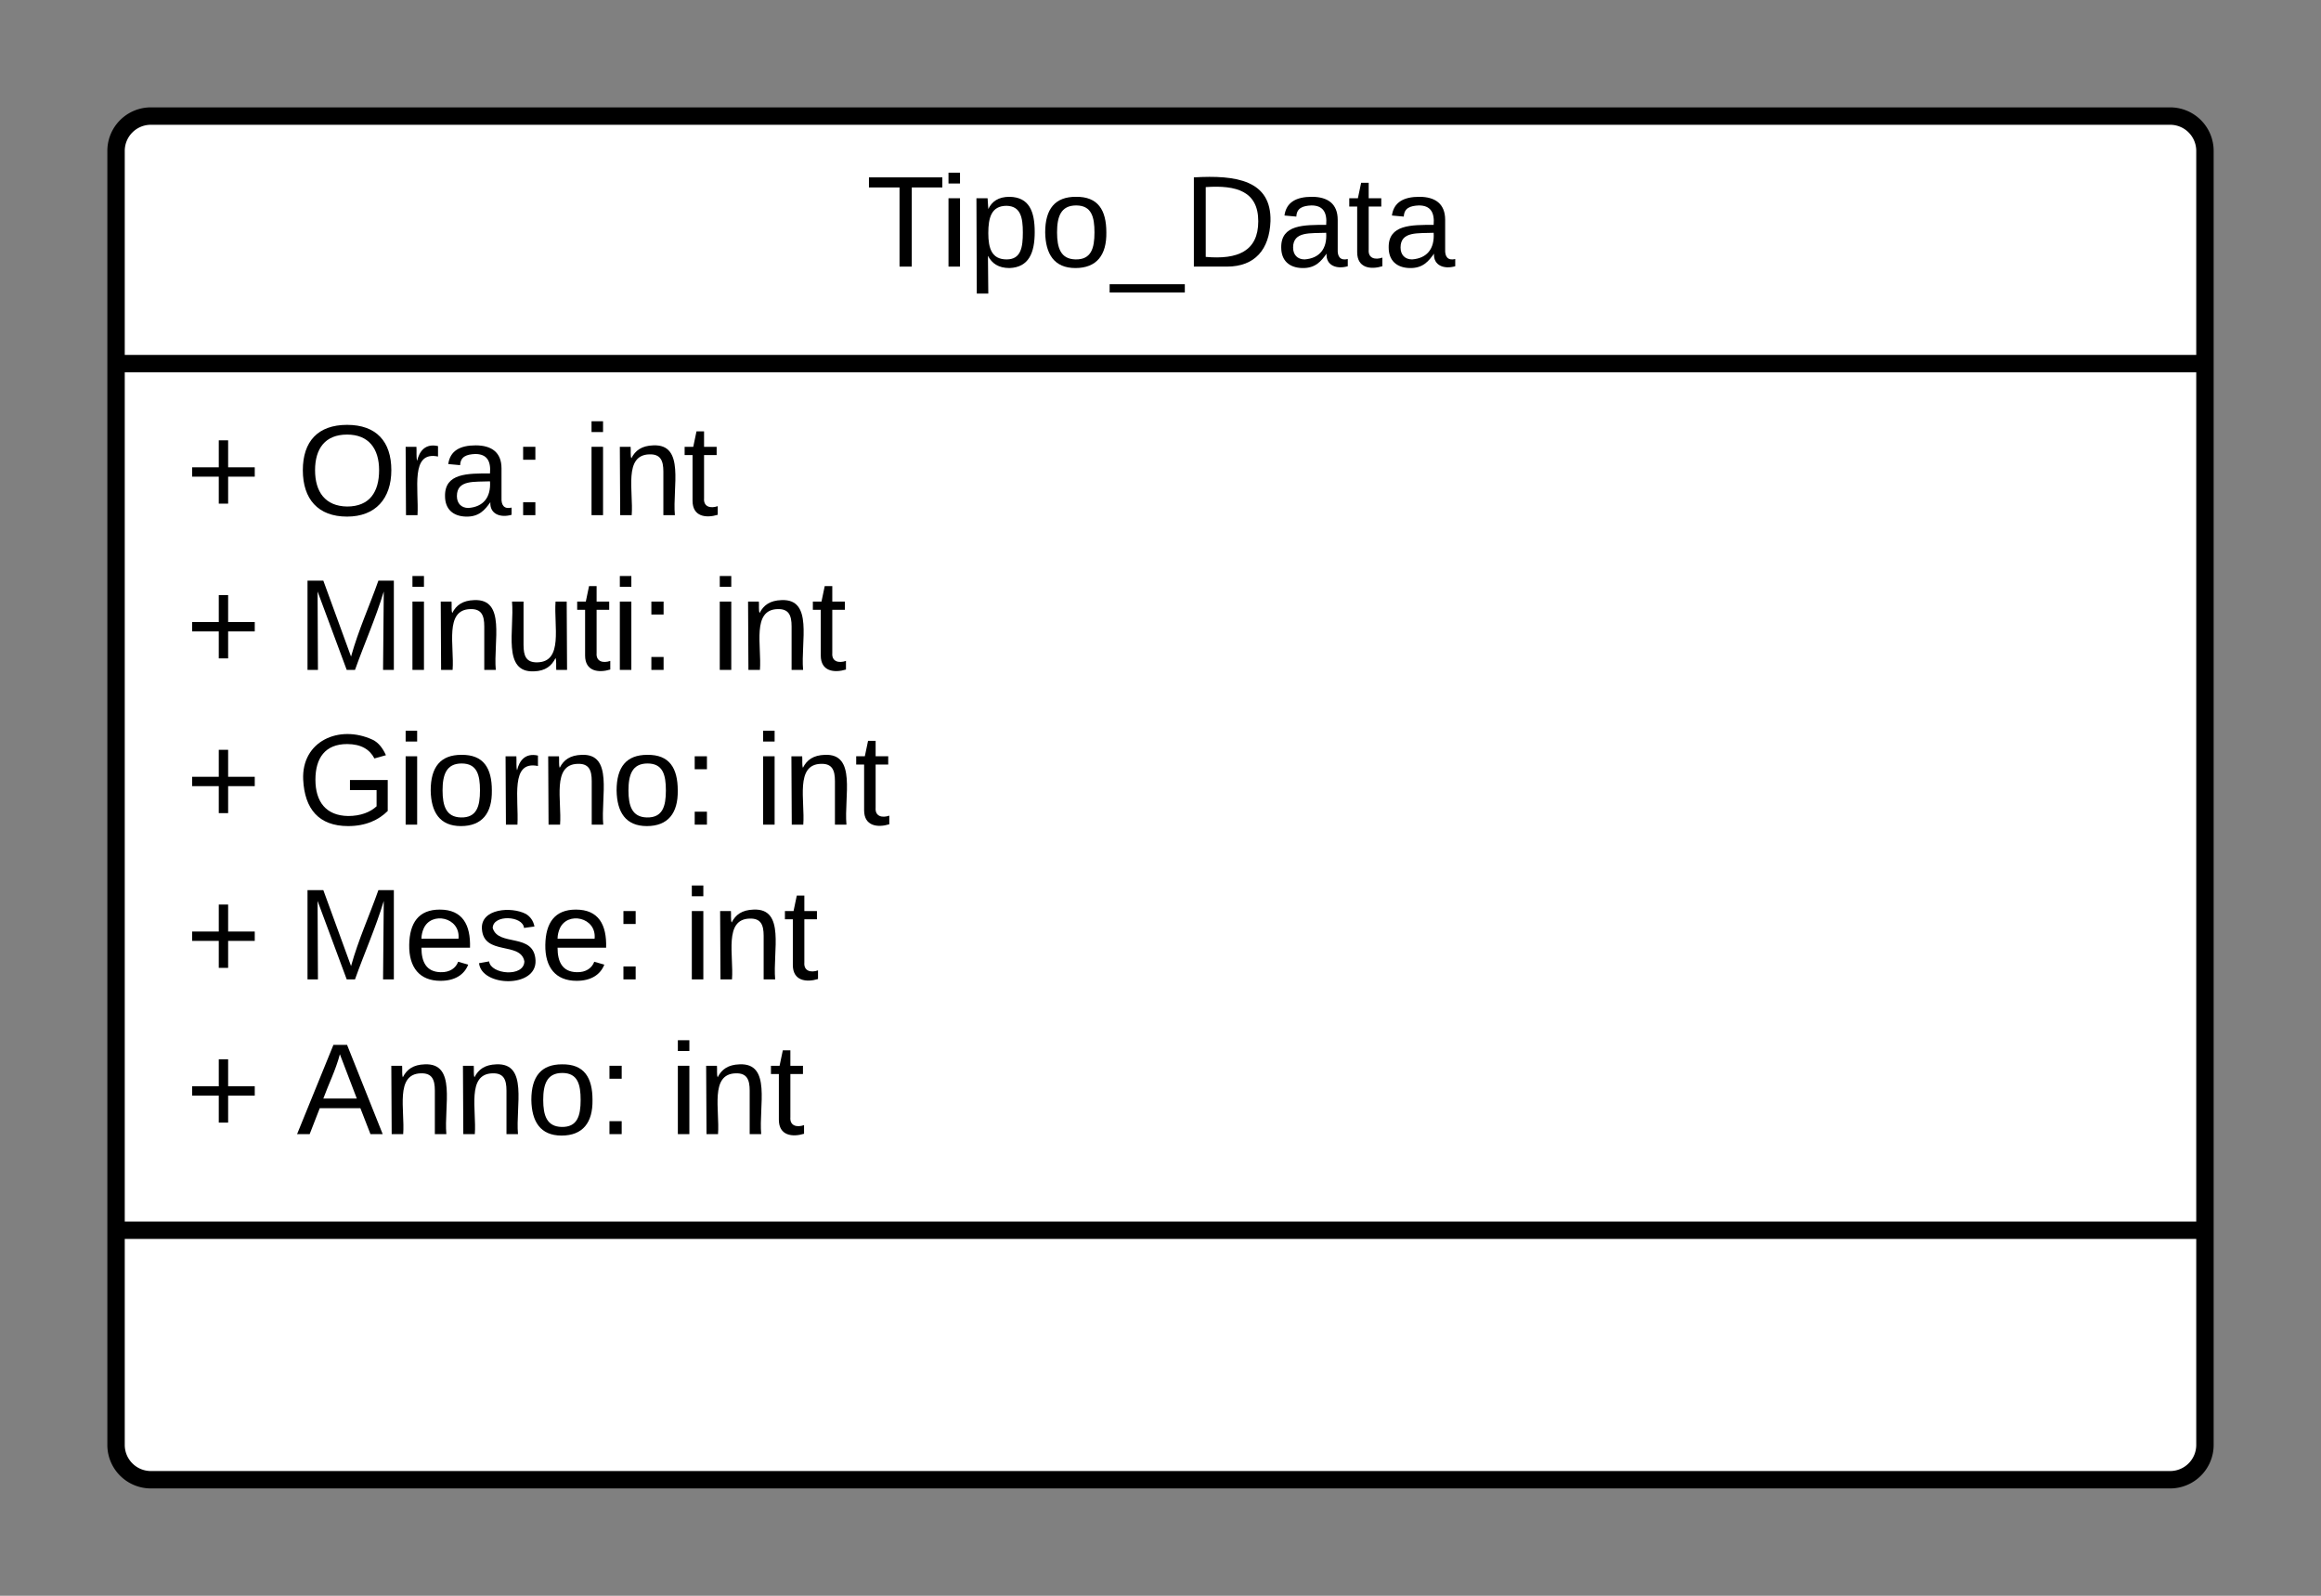 <svg xmlns="http://www.w3.org/2000/svg" xmlns:xlink="http://www.w3.org/1999/xlink" xmlns:lucid="lucid" width="400" height="275"><rect width="100%" height="100%" fill="#808080" stroke="none"/><g transform="translate(-680 -523.917)" lucid:page-tab-id="xyoc~1F4B1Qt"><path d="M700 549.92a6 6 0 0 1 6-6h348a6 6 0 0 1 6 6v223a6 6 0 0 1-6 6H706a6 6 0 0 1-6-6z" stroke="#000" stroke-width="3" fill="#fff"/><path d="M700 586.58h360M700 735.92h360" stroke="#000" stroke-width="3" fill="none"/><use xlink:href="#a" transform="matrix(1,0,0,1,708,551.917) translate(121.259 17.944)"/><use xlink:href="#b" transform="matrix(1,0,0,1,712,594.584) translate(0 18.111)"/><use xlink:href="#c" transform="matrix(1,0,0,1,712,594.584) translate(19.136 18.111)"/><use xlink:href="#d" transform="matrix(1,0,0,1,712,594.584) translate(68.457 18.111)"/><use xlink:href="#b" transform="matrix(1,0,0,1,712,594.584) translate(0 44.778)"/><use xlink:href="#e" transform="matrix(1,0,0,1,712,594.584) translate(19.136 44.778)"/><use xlink:href="#d" transform="matrix(1,0,0,1,712,594.584) translate(90.556 44.778)"/><use xlink:href="#b" transform="matrix(1,0,0,1,712,594.584) translate(0 71.444)"/><use xlink:href="#f" transform="matrix(1,0,0,1,712,594.584) translate(19.136 71.444)"/><use xlink:href="#d" transform="matrix(1,0,0,1,712,594.584) translate(98.025 71.444)"/><use xlink:href="#b" transform="matrix(1,0,0,1,712,594.584) translate(0 98.111)"/><use xlink:href="#g" transform="matrix(1,0,0,1,712,594.584) translate(19.136 98.111)"/><use xlink:href="#d" transform="matrix(1,0,0,1,712,594.584) translate(85.741 98.111)"/><use xlink:href="#b" transform="matrix(1,0,0,1,712,594.584) translate(0 124.778)"/><use xlink:href="#h" transform="matrix(1,0,0,1,712,594.584) translate(19.136 124.778)"/><use xlink:href="#i" transform="matrix(1,0,0,1,712,594.584) translate(83.333 124.778)"/><defs><path d="M127-220V0H93v-220H8v-28h204v28h-85" id="j"/><path d="M24-231v-30h32v30H24zM24 0v-190h32V0H24" id="k"/><path d="M115-194c55 1 70 41 70 98S169 2 115 4C84 4 66-9 55-30l1 105H24l-1-265h31l2 30c10-21 28-34 59-34zm-8 174c40 0 45-34 45-75s-6-73-45-74c-42 0-51 32-51 76 0 43 10 73 51 73" id="l"/><path d="M100-194c62-1 85 37 85 99 1 63-27 99-86 99S16-35 15-95c0-66 28-99 85-99zM99-20c44 1 53-31 53-75 0-43-8-75-51-75s-53 32-53 75 10 74 51 75" id="m"/><path d="M-5 72V49h209v23H-5" id="n"/><path d="M30-248c118-7 216 8 213 122C240-48 200 0 122 0H30v-248zM63-27c89 8 146-16 146-99s-60-101-146-95v194" id="o"/><path d="M141-36C126-15 110 5 73 4 37 3 15-17 15-53c-1-64 63-63 125-63 3-35-9-54-41-54-24 1-41 7-42 31l-33-3c5-37 33-52 76-52 45 0 72 20 72 64v82c-1 20 7 32 28 27v20c-31 9-61-2-59-35zM48-53c0 20 12 33 32 33 41-3 63-29 60-74-43 2-92-5-92 41" id="p"/><path d="M59-47c-2 24 18 29 38 22v24C64 9 27 4 27-40v-127H5v-23h24l9-43h21v43h35v23H59v120" id="q"/><g id="a"><use transform="matrix(0.062,0,0,0.062,0,0)" xlink:href="#j"/><use transform="matrix(0.062,0,0,0.062,12.716,0)" xlink:href="#k"/><use transform="matrix(0.062,0,0,0.062,17.593,0)" xlink:href="#l"/><use transform="matrix(0.062,0,0,0.062,29.938,0)" xlink:href="#m"/><use transform="matrix(0.062,0,0,0.062,42.284,0)" xlink:href="#n"/><use transform="matrix(0.062,0,0,0.062,54.63,0)" xlink:href="#o"/><use transform="matrix(0.062,0,0,0.062,70.617,0)" xlink:href="#p"/><use transform="matrix(0.062,0,0,0.062,82.963,0)" xlink:href="#q"/><use transform="matrix(0.062,0,0,0.062,89.136,0)" xlink:href="#p"/></g><path d="M118-107v75H92v-75H18v-26h74v-75h26v75h74v26h-74" id="r"/><use transform="matrix(0.062,0,0,0.062,0,0)" xlink:href="#r" id="b"/><path d="M140-251c81 0 123 46 123 126C263-46 219 4 140 4 59 4 17-45 17-125s42-126 123-126zm0 227c63 0 89-41 89-101s-29-99-89-99c-61 0-89 39-89 99S79-25 140-24" id="s"/><path d="M114-163C36-179 61-72 57 0H25l-1-190h30c1 12-1 29 2 39 6-27 23-49 58-41v29" id="t"/><path d="M33-154v-36h34v36H33zM33 0v-36h34V0H33" id="u"/><g id="c"><use transform="matrix(0.062,0,0,0.062,0,0)" xlink:href="#s"/><use transform="matrix(0.062,0,0,0.062,17.284,0)" xlink:href="#t"/><use transform="matrix(0.062,0,0,0.062,24.63,0)" xlink:href="#p"/><use transform="matrix(0.062,0,0,0.062,36.975,0)" xlink:href="#u"/></g><path d="M117-194c89-4 53 116 60 194h-32v-121c0-31-8-49-39-48C34-167 62-67 57 0H25l-1-190h30c1 10-1 24 2 32 11-22 29-35 61-36" id="v"/><g id="d"><use transform="matrix(0.062,0,0,0.062,0,0)" xlink:href="#k"/><use transform="matrix(0.062,0,0,0.062,4.877,0)" xlink:href="#v"/><use transform="matrix(0.062,0,0,0.062,17.222,0)" xlink:href="#q"/></g><path d="M240 0l2-218c-23 76-54 145-80 218h-23L58-218 59 0H30v-248h44l77 211c21-75 51-140 76-211h43V0h-30" id="w"/><path d="M84 4C-5 8 30-112 23-190h32v120c0 31 7 50 39 49 72-2 45-101 50-169h31l1 190h-30c-1-10 1-25-2-33-11 22-28 36-60 37" id="x"/><g id="e"><use transform="matrix(0.062,0,0,0.062,0,0)" xlink:href="#w"/><use transform="matrix(0.062,0,0,0.062,18.457,0)" xlink:href="#k"/><use transform="matrix(0.062,0,0,0.062,23.333,0)" xlink:href="#v"/><use transform="matrix(0.062,0,0,0.062,35.679,0)" xlink:href="#x"/><use transform="matrix(0.062,0,0,0.062,48.025,0)" xlink:href="#q"/><use transform="matrix(0.062,0,0,0.062,54.198,0)" xlink:href="#k"/><use transform="matrix(0.062,0,0,0.062,59.074,0)" xlink:href="#u"/></g><path d="M143 4C61 4 22-44 18-125c-5-107 100-154 193-111 17 8 29 25 37 43l-32 9c-13-25-37-40-76-40-61 0-88 39-88 99 0 61 29 100 91 101 35 0 62-11 79-27v-45h-74v-28h105v86C228-13 192 4 143 4" id="y"/><g id="f"><use transform="matrix(0.062,0,0,0.062,0,0)" xlink:href="#y"/><use transform="matrix(0.062,0,0,0.062,17.284,0)" xlink:href="#k"/><use transform="matrix(0.062,0,0,0.062,22.16,0)" xlink:href="#m"/><use transform="matrix(0.062,0,0,0.062,34.506,0)" xlink:href="#t"/><use transform="matrix(0.062,0,0,0.062,41.852,0)" xlink:href="#v"/><use transform="matrix(0.062,0,0,0.062,54.198,0)" xlink:href="#m"/><use transform="matrix(0.062,0,0,0.062,66.543,0)" xlink:href="#u"/></g><path d="M100-194c63 0 86 42 84 106H49c0 40 14 67 53 68 26 1 43-12 49-29l28 8c-11 28-37 45-77 45C44 4 14-33 15-96c1-61 26-98 85-98zm52 81c6-60-76-77-97-28-3 7-6 17-6 28h103" id="z"/><path d="M135-143c-3-34-86-38-87 0 15 53 115 12 119 90S17 21 10-45l28-5c4 36 97 45 98 0-10-56-113-15-118-90-4-57 82-63 122-42 12 7 21 19 24 35" id="A"/><g id="g"><use transform="matrix(0.062,0,0,0.062,0,0)" xlink:href="#w"/><use transform="matrix(0.062,0,0,0.062,18.457,0)" xlink:href="#z"/><use transform="matrix(0.062,0,0,0.062,30.802,0)" xlink:href="#A"/><use transform="matrix(0.062,0,0,0.062,41.914,0)" xlink:href="#z"/><use transform="matrix(0.062,0,0,0.062,54.259,0)" xlink:href="#u"/></g><path d="M205 0l-28-72H64L36 0H1l101-248h38L239 0h-34zm-38-99l-47-123c-12 45-31 82-46 123h93" id="B"/><g id="h"><use transform="matrix(0.062,0,0,0.062,0,0)" xlink:href="#B"/><use transform="matrix(0.062,0,0,0.062,14.815,0)" xlink:href="#v"/><use transform="matrix(0.062,0,0,0.062,27.16,0)" xlink:href="#v"/><use transform="matrix(0.062,0,0,0.062,39.506,0)" xlink:href="#m"/><use transform="matrix(0.062,0,0,0.062,51.852,0)" xlink:href="#u"/></g><g id="i"><use transform="matrix(0.062,0,0,0.062,0,0)" xlink:href="#k"/><use transform="matrix(0.062,0,0,0.062,4.877,0)" xlink:href="#v"/><use transform="matrix(0.062,0,0,0.062,17.222,0)" xlink:href="#q"/></g></defs></g></svg>
